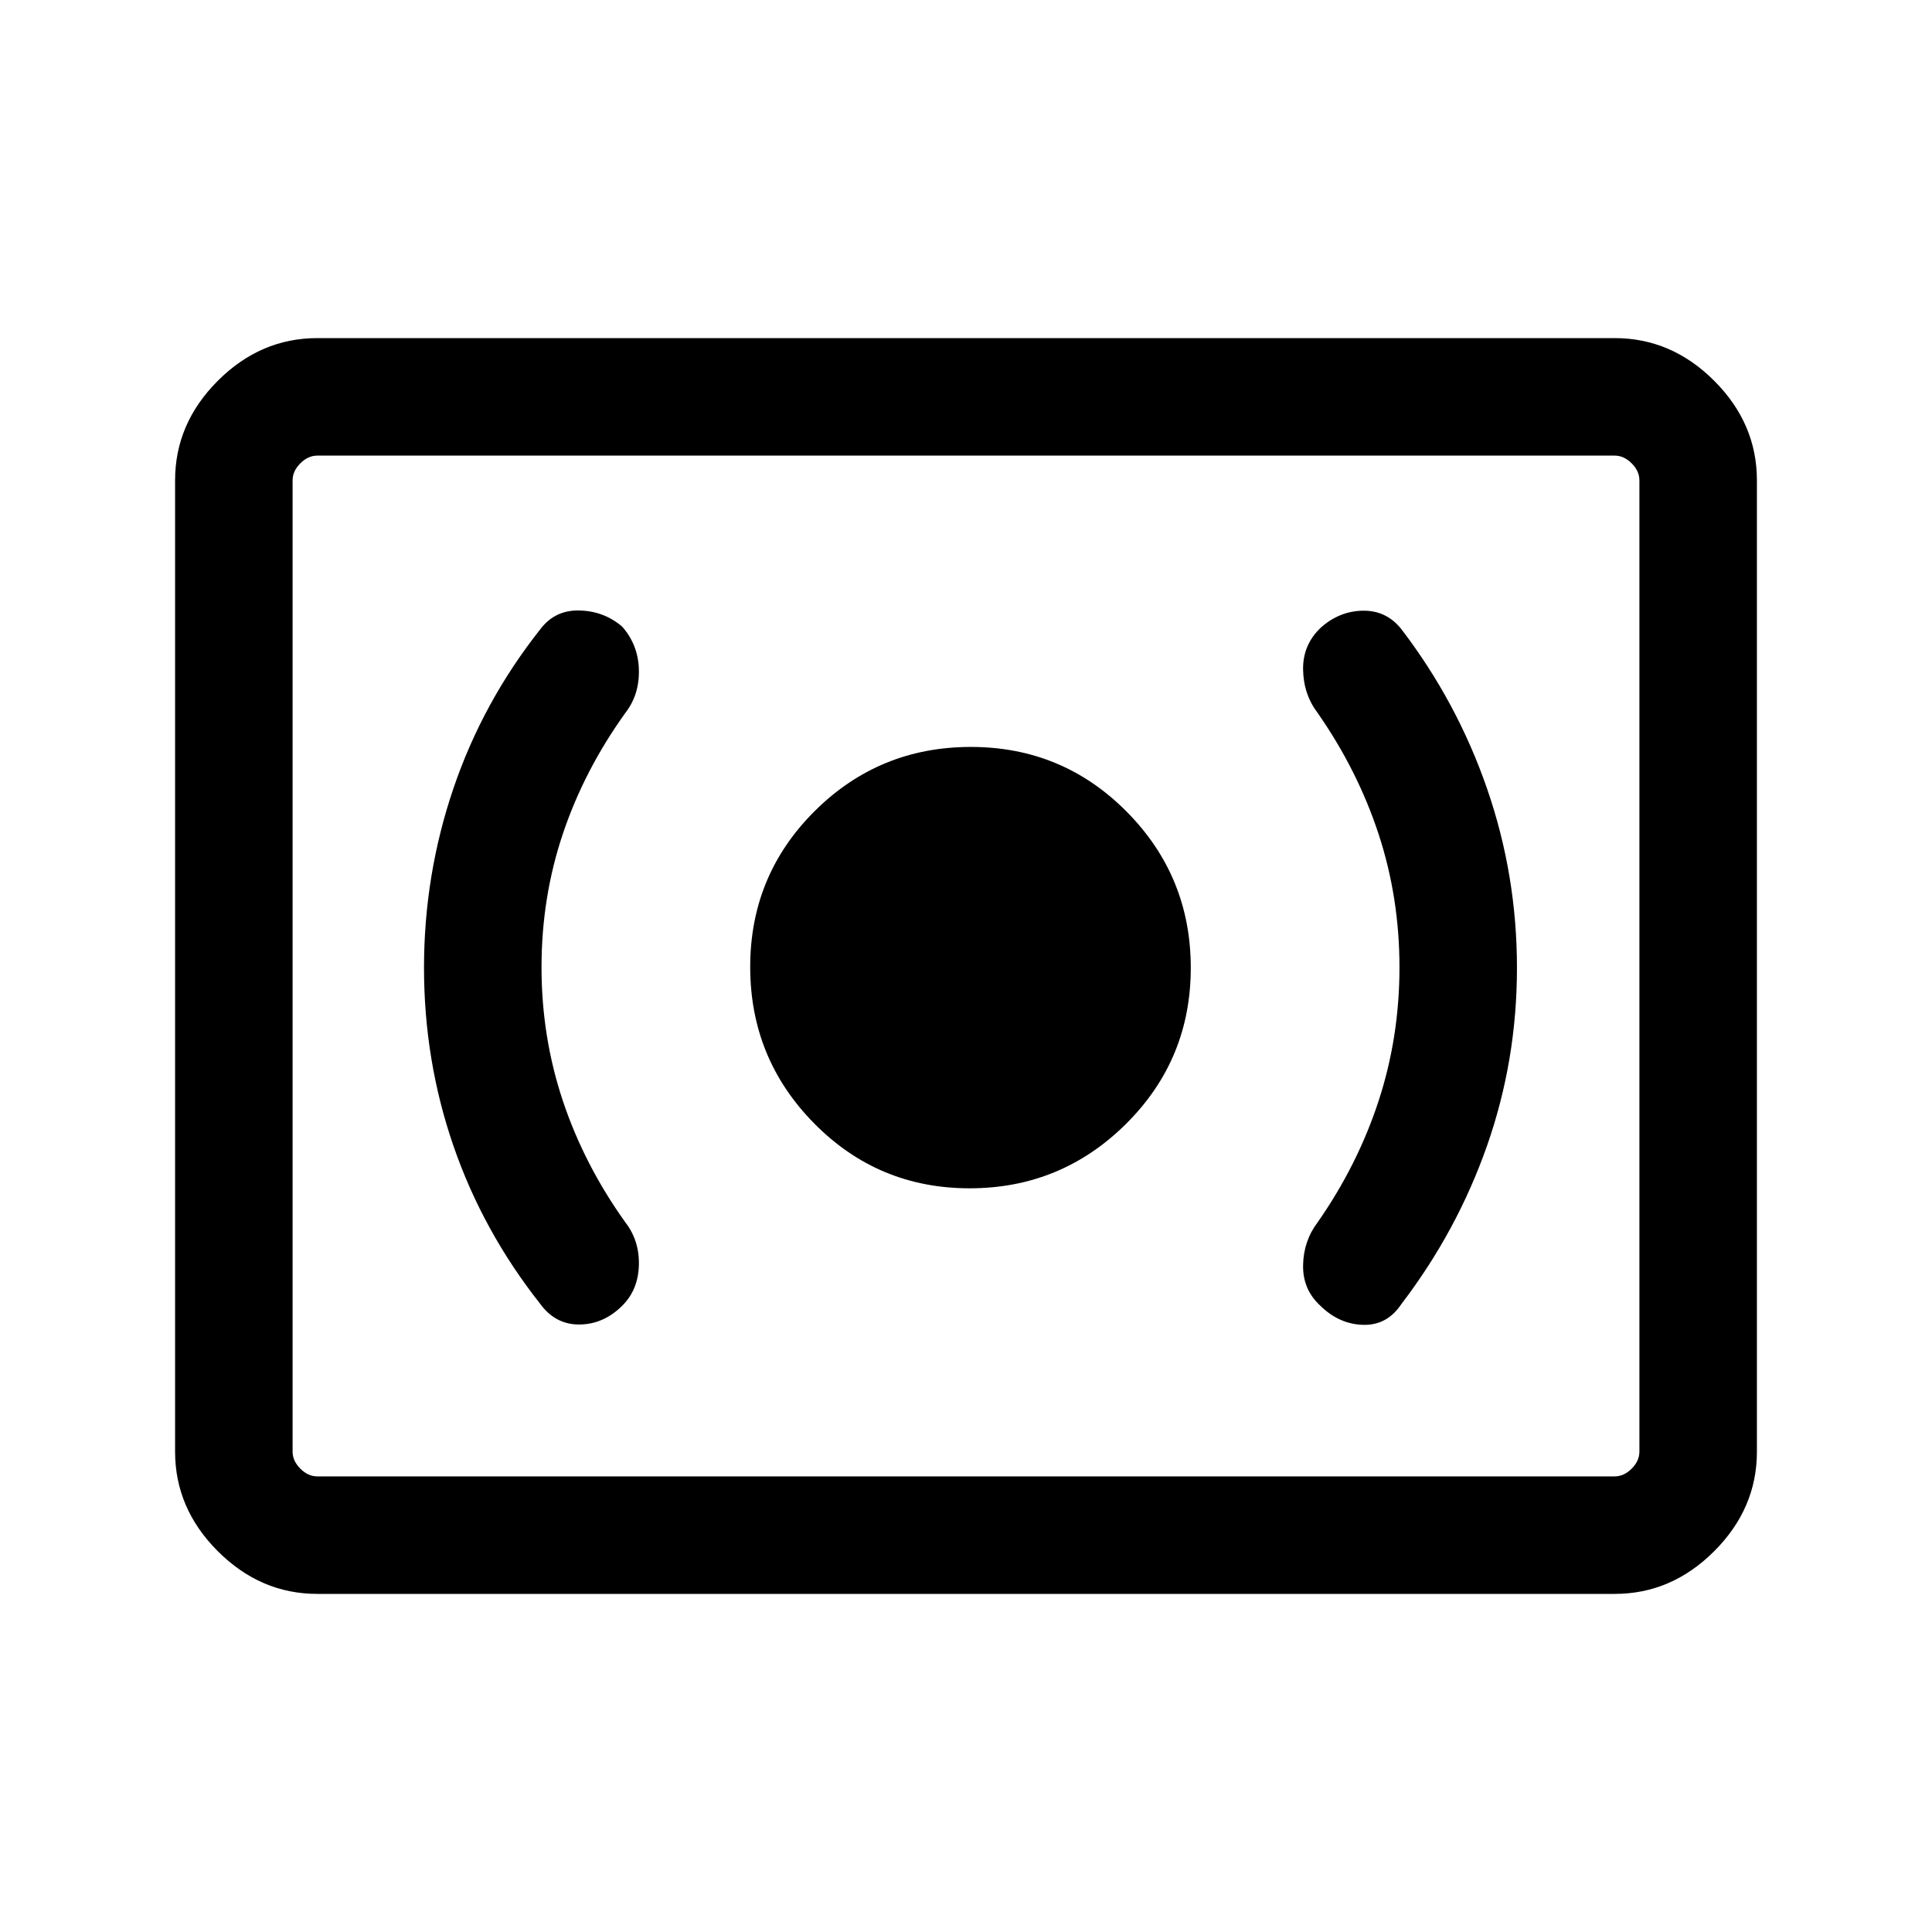 <svg xmlns="http://www.w3.org/2000/svg" height="48" viewBox="0 -960 960 960" width="48"><path d="M481.8-369.54q45.43 0 77.66-31.95t32.23-77.6q0-45.49-31.88-77.62-31.88-32.14-77.42-32.14-45.54 0-77.58 31.88t-32.04 77.43q0 45.54 31.8 77.77t77.23 32.23Zm213.59-109.78q0 34.67-10.39 66.42t-30.23 60.21q-7.08 9.31-7.27 21.42-.19 12.12 8.68 20.19 9.3 9.08 21.21 9.39 11.92.3 18.99-10.39 27.59-36.12 42.49-78.53 14.9-42.41 14.9-88.52 0-46.12-14.9-89.12-14.9-42.99-42.49-79.06-7.41-9.4-19.13-9.24-11.72.17-20.95 8.42-8.99 8.52-8.8 20.82.19 12.31 7.27 21.62 19.84 28.5 30.23 60.1t10.39 66.27Zm-426.31-.12q0-34.67 10.61-66.27 10.62-31.6 31-59.98 7.08-9.1 6.77-21.51-.31-12.41-8.35-21.48-9.06-7.7-21.23-7.98-12.18-.28-19.42 9.35-28.54 36.07-43.15 79.06-14.62 43-14.62 89.12 0 46.11 14.63 88.52 14.62 42.41 43.14 78.53 7.58 10.35 19.56 10.22 11.98-.14 21.23-9.39 7.9-7.9 8.21-20.12.31-12.22-6.77-21.32-20.38-28.5-31-60.29-10.61-31.79-10.61-66.46ZM157.69-168q-28.25 0-49.47-21.22T87-238.69v-482.62q0-28.25 21.22-49.47T157.69-792h644.62q28.25 0 49.47 21.22T873-721.31v482.62q0 28.25-21.22 49.47T802.31-168H157.69Zm0-58.39h644.62q4.61 0 8.46-3.84 3.84-3.85 3.84-8.46v-482.62q0-4.61-3.84-8.46-3.85-3.84-8.46-3.84H157.69q-4.61 0-8.46 3.84-3.84 3.85-3.84 8.46v482.62q0 4.61 3.84 8.46 3.85 3.84 8.46 3.84Zm-12.3 0V-733.61-226.39Z"/></svg>